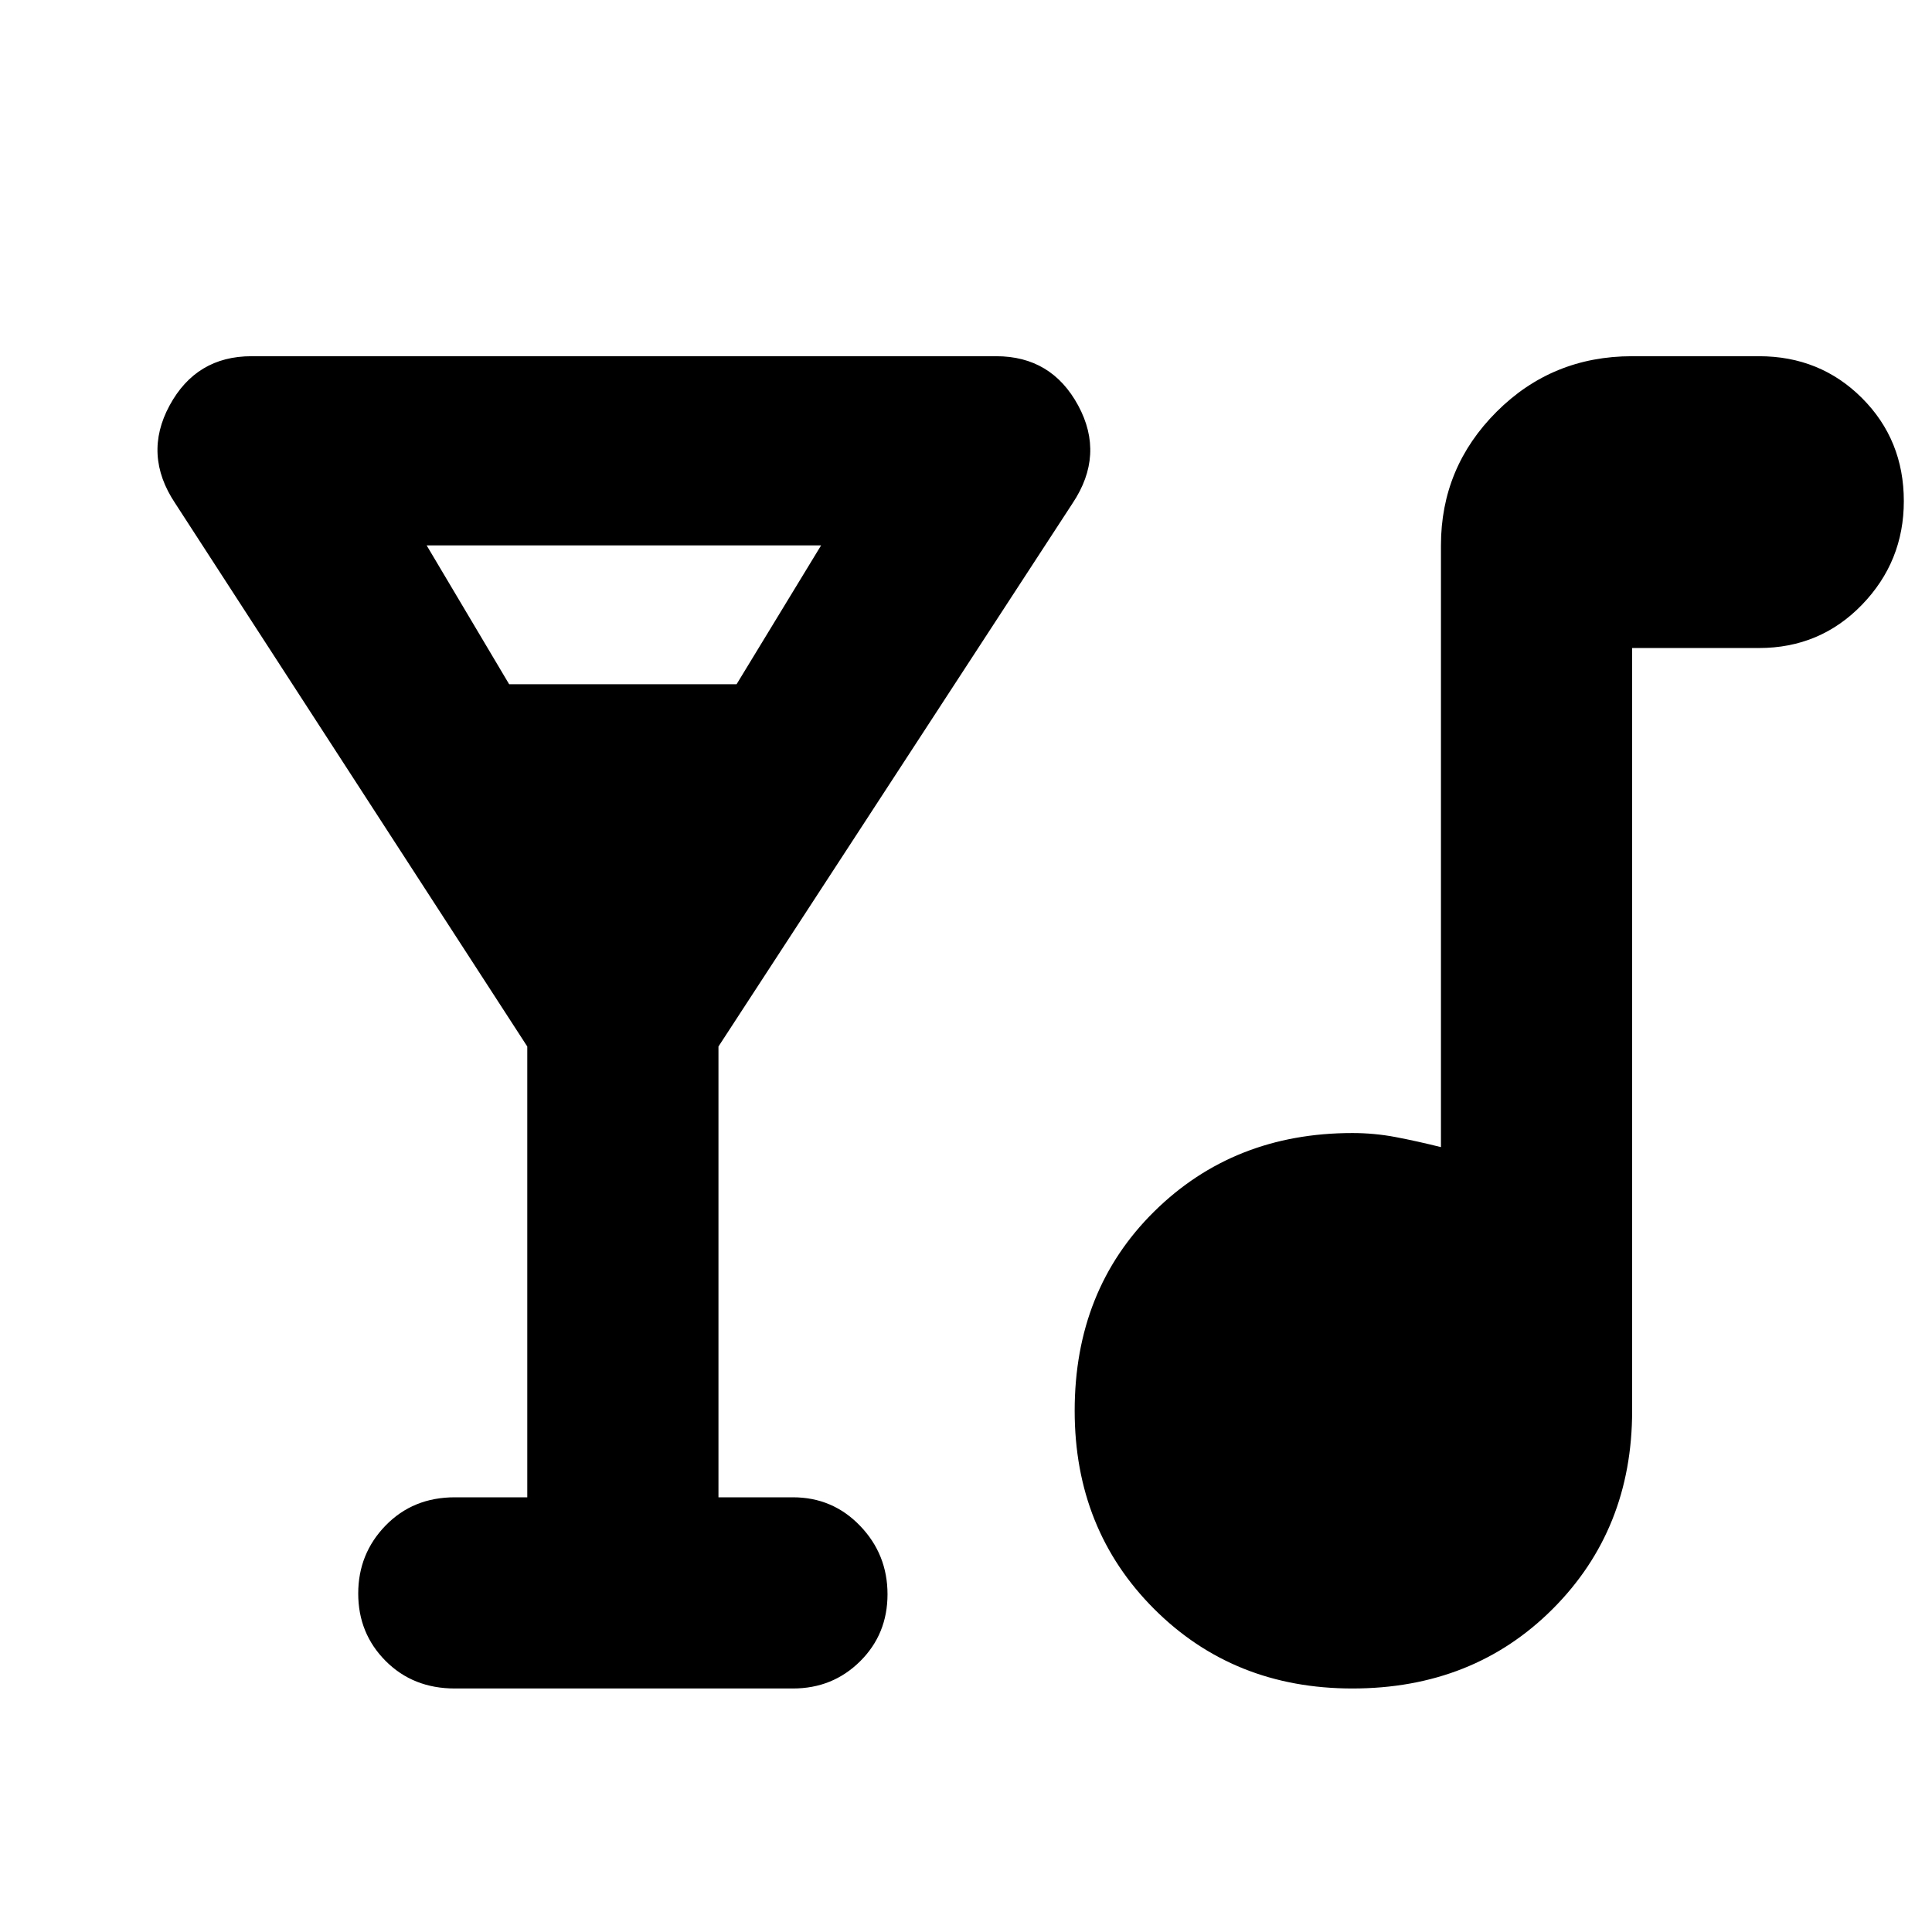 <svg xmlns="http://www.w3.org/2000/svg" width="48" height="48" viewBox="0 -960 960 960"><path d="M226-121q-20.75 0-34.375-13.675Q178-148.351 178-168.175 178-188 191.625-202 205.25-216 226-216h36v-224L87-710q-16-24-2.75-48.5T125-783h370q27.5 0 40.75 24.5T533-710L357-440v224h37q19.75 0 33.375 14.175 13.625 14.176 13.625 34Q441-148 427.375-134.5 413.75-121 394-121H226Zm27-499h113l42-69H212l41 69Zm419 499q-59 0-98.5-39.5T534-259q0-60 39.5-99t98.5-39q10.903 0 21.452 2Q704-393 716-390v-299q0-38.75 27.625-66.375T811-783h63q30.417 0 51.208 20.792Q946-741.417 946-711q0 30-20.792 51.5Q904.417-638 874-638h-63v379q0 59-39.5 98.5T672-121Z"/></svg>